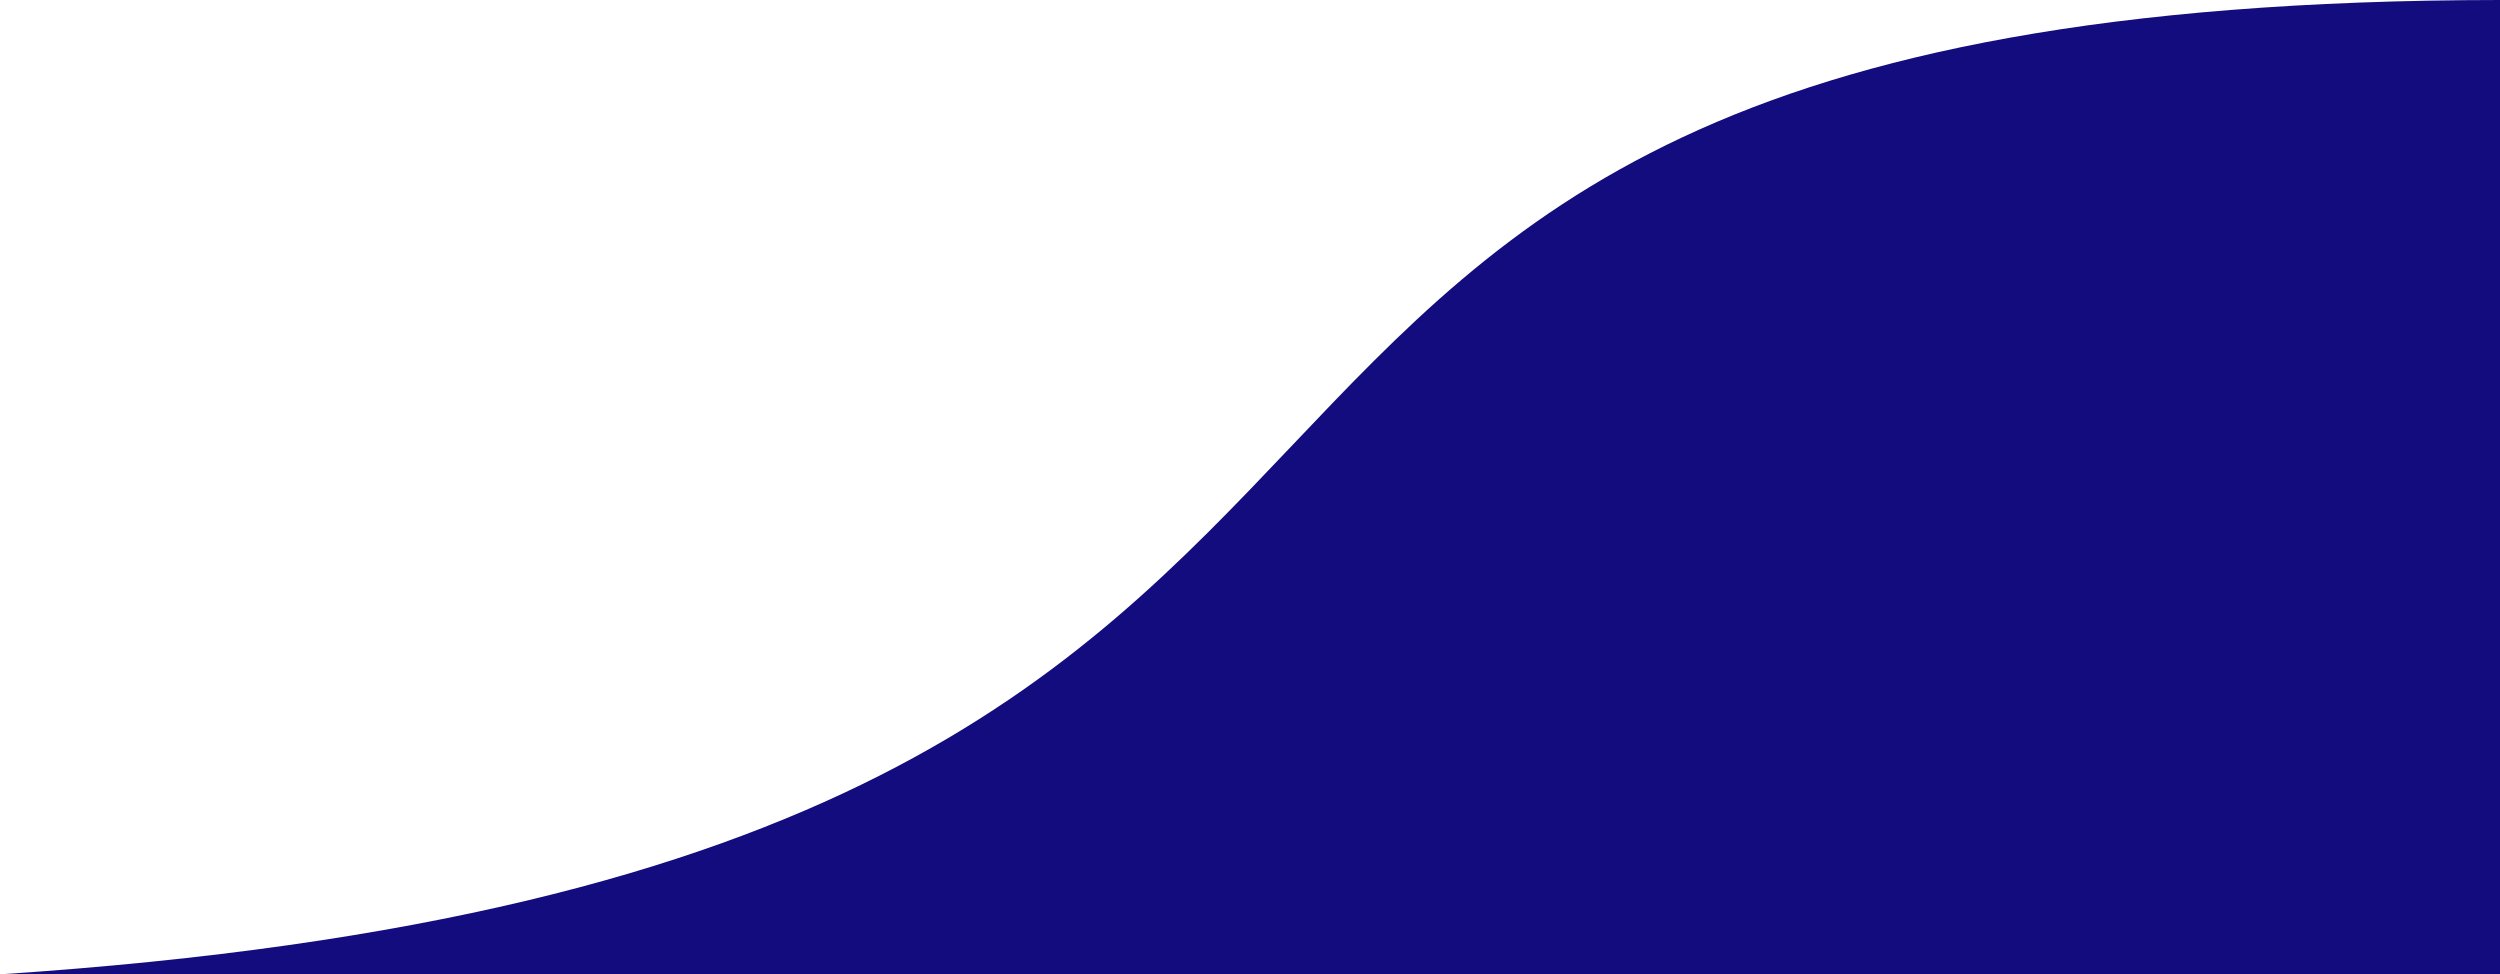 <?xml version="1.0" encoding="UTF-8"?>
<!DOCTYPE svg PUBLIC "-//W3C//DTD SVG 1.1//EN" "http://www.w3.org/Graphics/SVG/1.1/DTD/svg11.dtd">
<!-- Creator: CorelDRAW X7 -->
<svg xmlns="http://www.w3.org/2000/svg" xml:space="preserve" width="6.33in" height="2.467in" version="1.1" style="shape-rendering:geometricPrecision; text-rendering:geometricPrecision; image-rendering:optimizeQuality; fill-rule:evenodd; clip-rule:evenodd"
viewBox="0 0 6330 2467"
 xmlns:xlink="http://www.w3.org/1999/xlink">
 <defs>
  <style type="text/css">
   <![CDATA[
    .fil0 {fill:#130C7E}
   ]]>
  </style>
 </defs>
 <g id="Layer_x0020_1">
  <path class="fil0" d="M0 2467l6330 0 0 -2467c-3982,3 -2068,2187 -6330,2467z"/>
 </g>
</svg>
